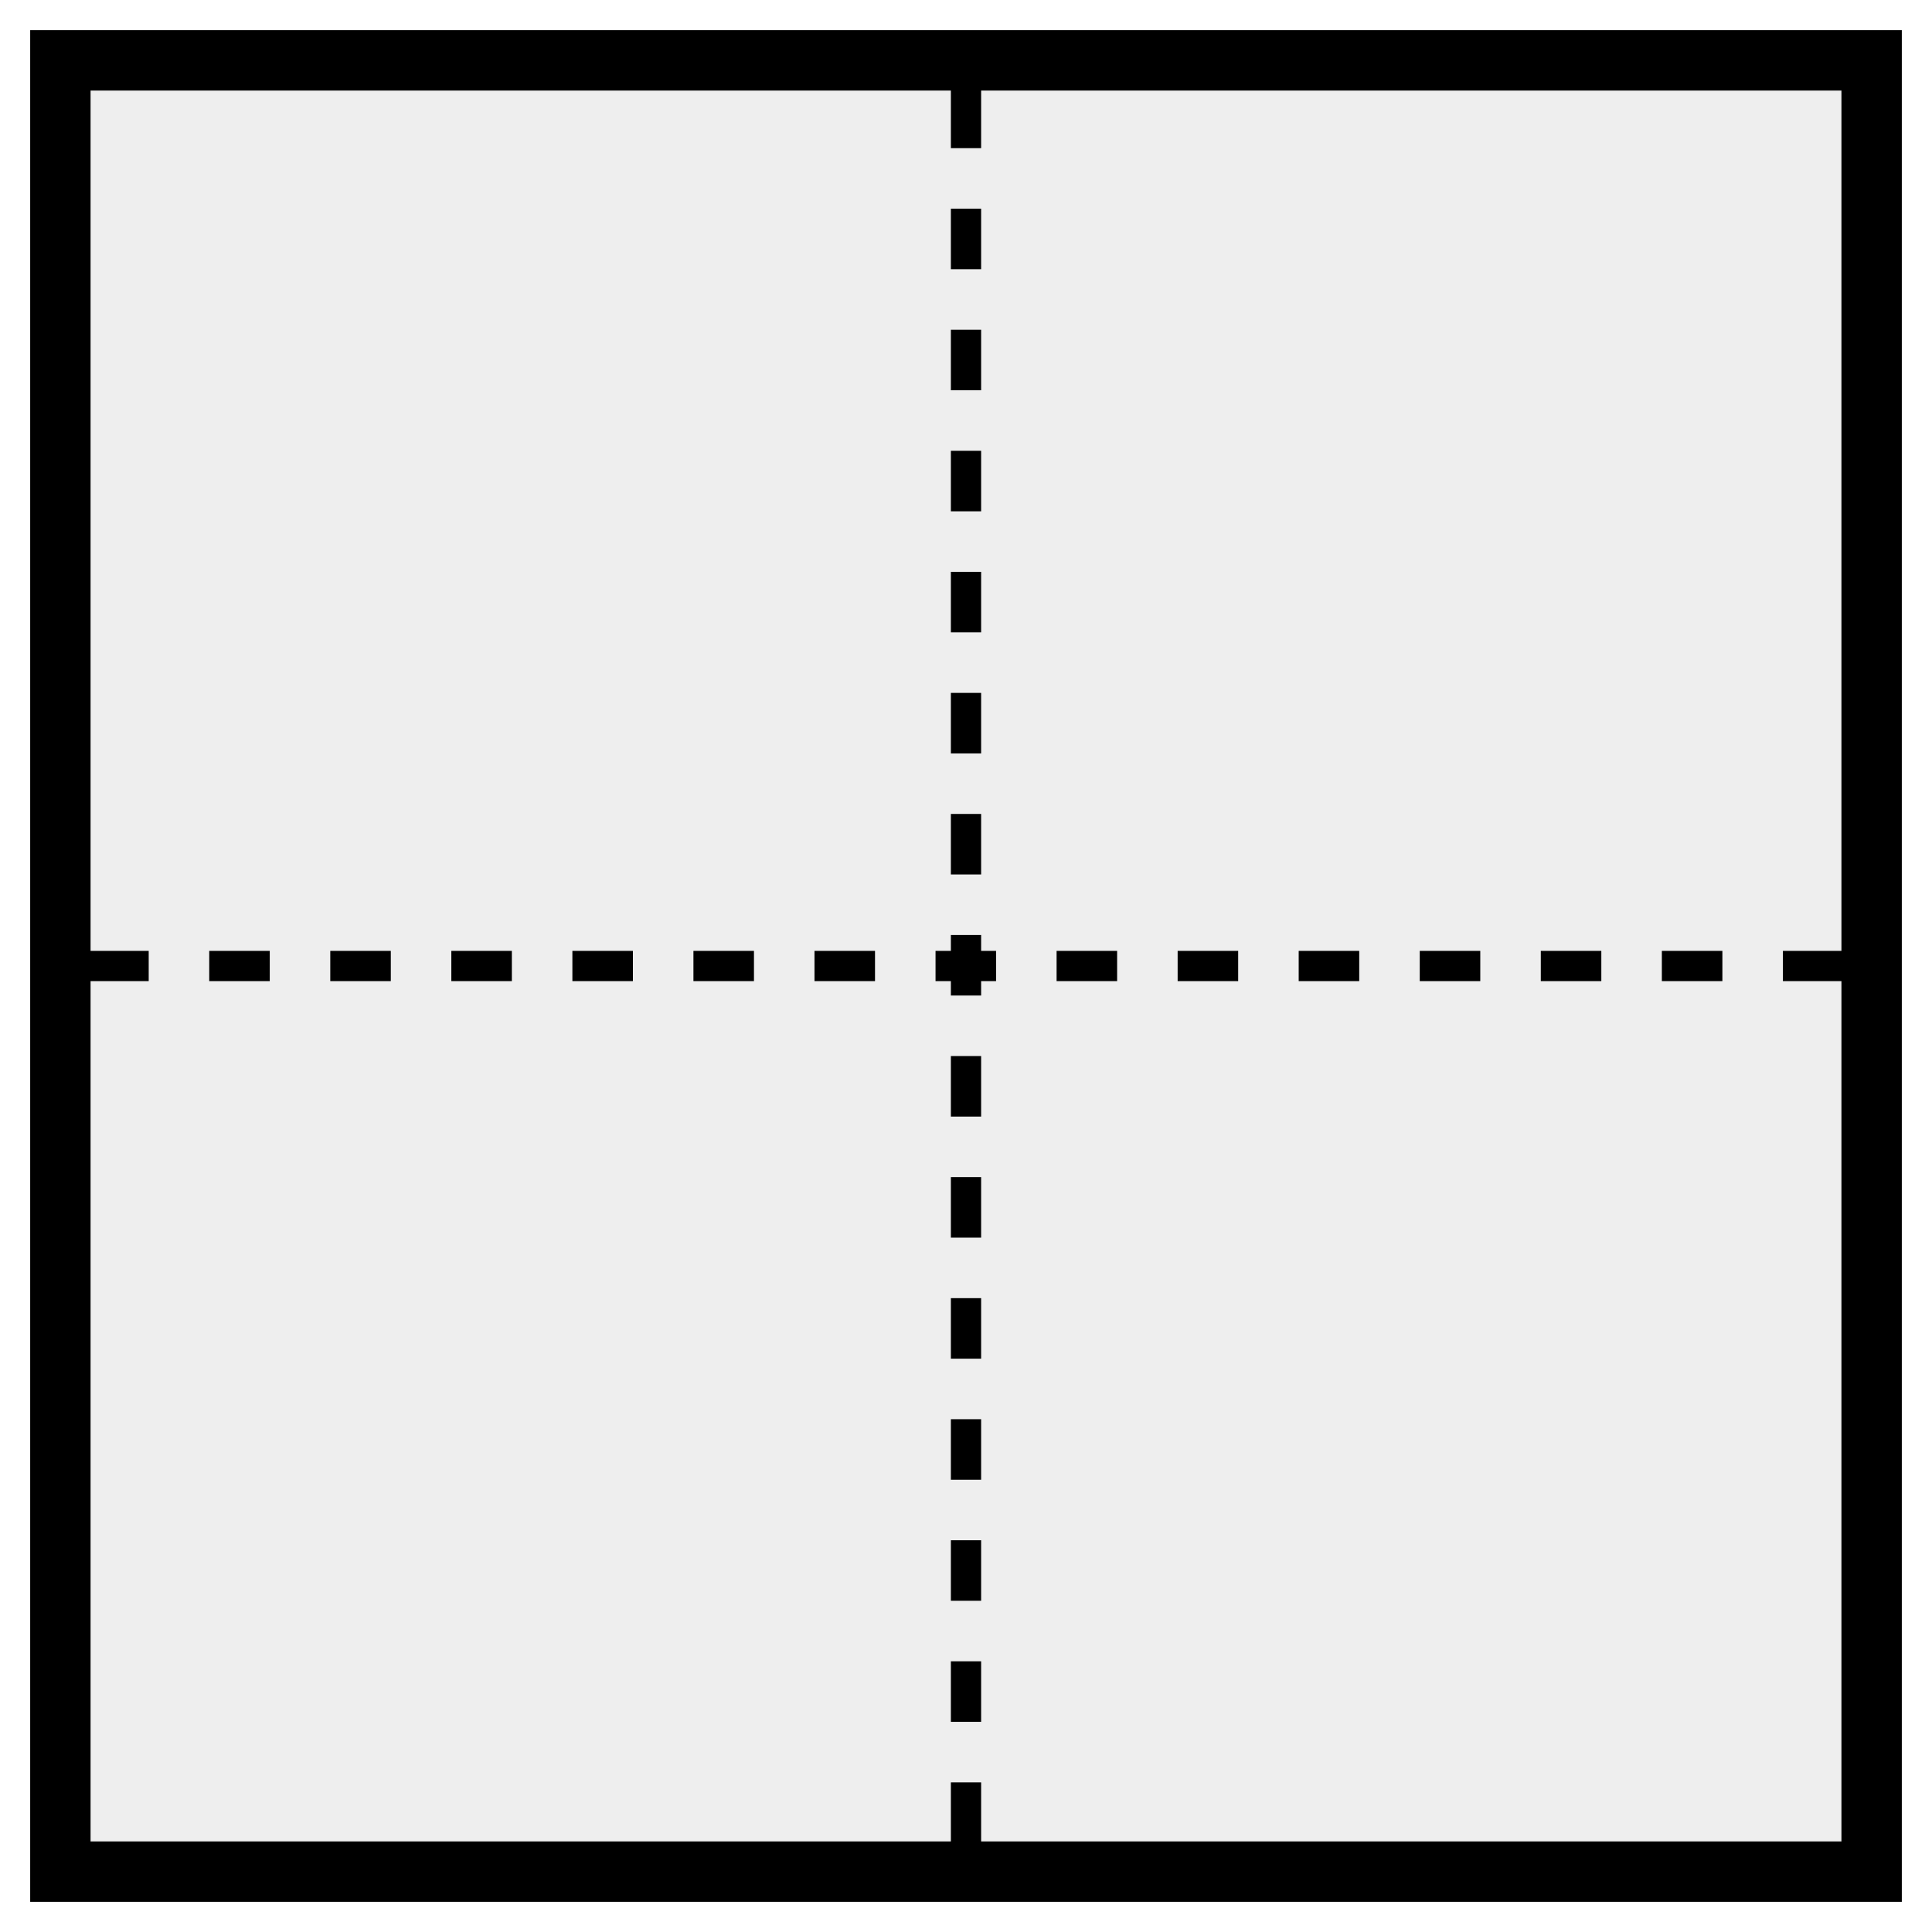 <?xml version="1.0" encoding="UTF-8" standalone="no"?>
<!-- Created with Inkscape (http://www.inkscape.org/) -->

<svg
   xmlns:dc="http://purl.org/dc/elements/1.1/"
   xmlns:cc="http://creativecommons.org/ns#"
   xmlns:rdf="http://www.w3.org/1999/02/22-rdf-syntax-ns#"
   xmlns:svg="http://www.w3.org/2000/svg"
   xmlns="http://www.w3.org/2000/svg"
   xmlns:sodipodi="http://sodipodi.sourceforge.net/DTD/sodipodi-0.dtd"
   xmlns:inkscape="http://www.inkscape.org/namespaces/inkscape"
   width="64"
   height="64"
   id="svg2"
   version="1.1"
   inkscape:version="0.48.1 r9760"
   sodipodi:docname="layout2v.svg">
  <defs
     id="defs4" />
  <sodipodi:namedview
     id="base"
     pagecolor="#ffffff"
     bordercolor="#666666"
     borderopacity="1.0"
     inkscape:pageopacity="0.0"
     inkscape:pageshadow="2"
     inkscape:zoom="7.9195959"
     inkscape:cx="22.301387"
     inkscape:cy="30.845575"
     inkscape:document-units="px"
     inkscape:current-layer="layer1"
     showgrid="false"
     inkscape:window-width="1359"
     inkscape:window-height="944"
     inkscape:window-x="265"
     inkscape:window-y="48"
     inkscape:window-maximized="0" />
  <g
     inkscape:label="Calque 1"
     inkscape:groupmode="layer"
     id="layer1"
     transform="translate(0,-988.362)">
    <rect
       style="fill:#c3c3c3;fill-opacity:0.275;stroke:#000000;stroke-width:2;stroke-miterlimit:4;stroke-opacity:1;stroke-dasharray:none;stroke-dashoffset:0"
       id="rect2985"
       width="60"
       height="60"
       x="2"
       y="990.362"
       ry="0" />
    <path
       style="fill:none;stroke:#000000;stroke-width:1.002;stroke-linecap:butt;stroke-linejoin:miter;stroke-miterlimit:4;stroke-opacity:1;stroke-dasharray:2.005, 2.005;stroke-dashoffset:0"
       d="M 32,991.265 32,1050.26"
       id="path3809"
       inkscape:connector-curvature="0" />
    <path
       style="fill:none;stroke:#000000;stroke-width:1.002;stroke-linecap:butt;stroke-linejoin:miter;stroke-miterlimit:4;stroke-opacity:1;stroke-dasharray:2.005, 2.005;stroke-dashoffset:0"
       d="m 2.921,1020.362 58.995,0"
       id="path3809-2"
       inkscape:connector-curvature="0" />
  </g>
</svg>
